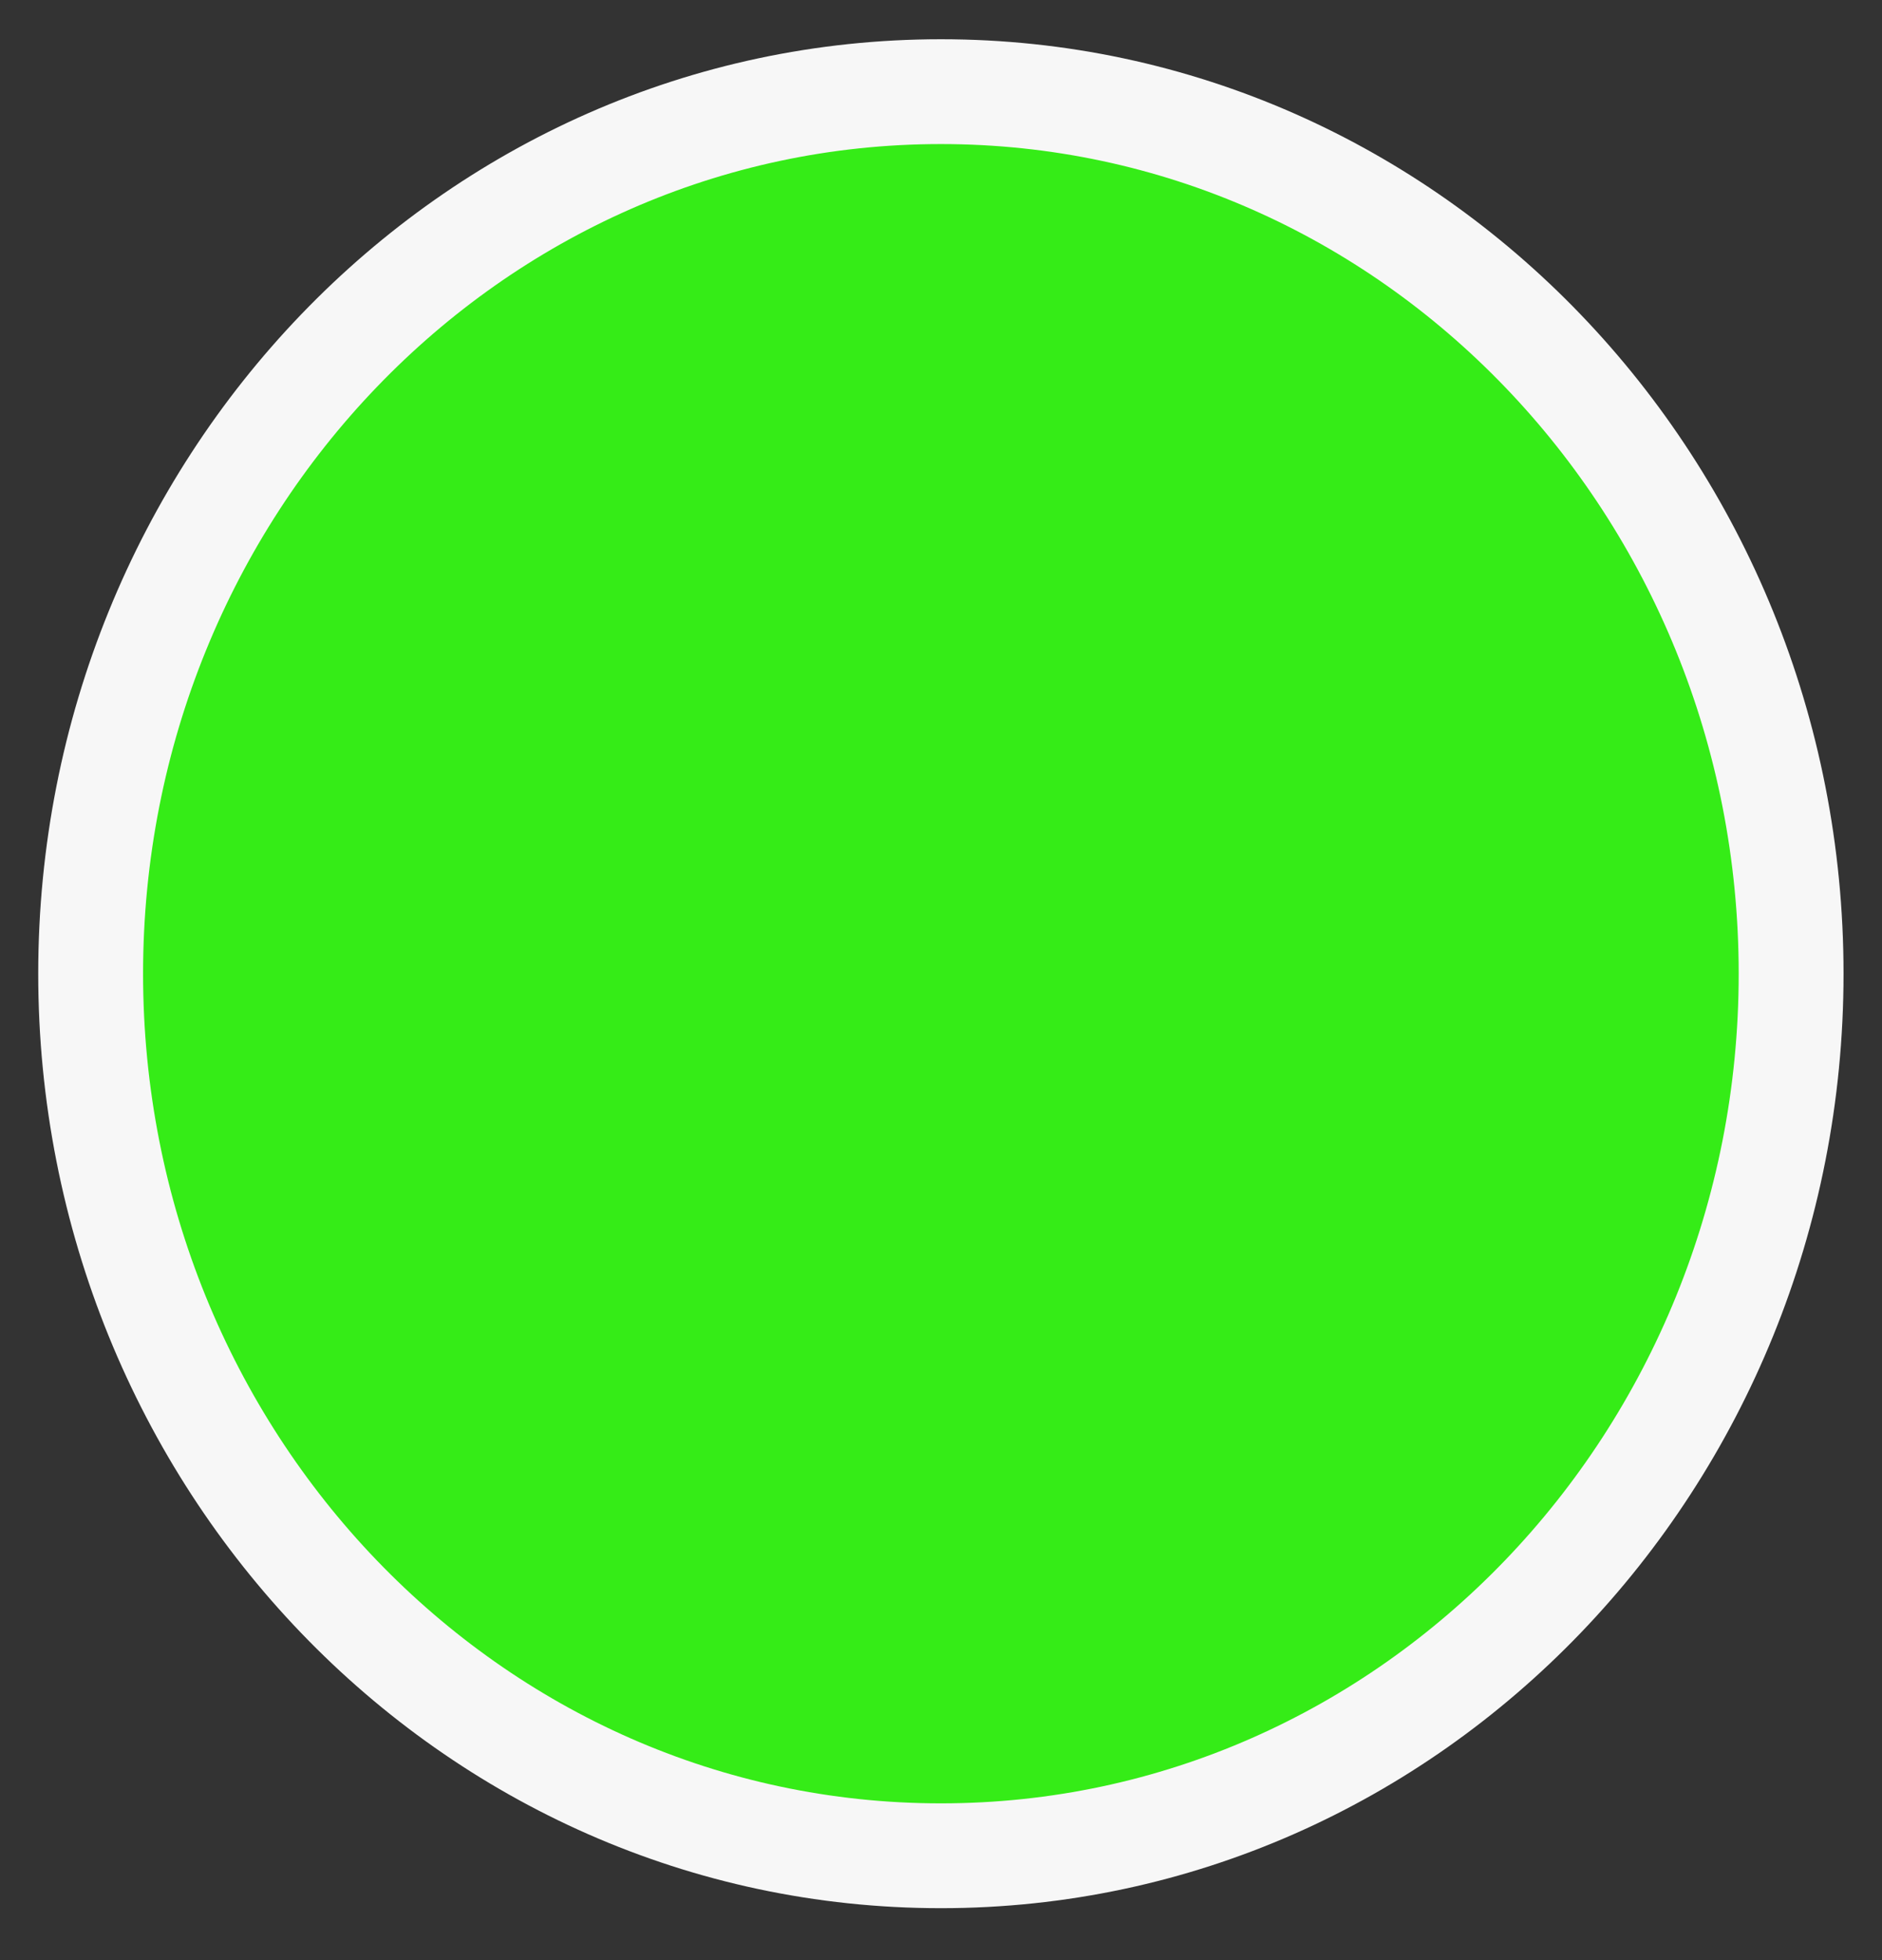 <svg width="24" height="25" viewBox="0 0 24 25" fill="none" xmlns="http://www.w3.org/2000/svg">
  <rect x="0" y="0" width="24" height="25" fill="#333333" stroke="none"/>
  <path d="M11.999 23.669C18.011 23.669 22.841 18.607 22.841 12.419C22.841 6.231 18.011 1.169 11.999 1.169C5.986 1.169 1.156 6.231 1.156 12.419C1.156 18.607 5.986 23.669 11.999 23.669Z" fill="#35EC17" stroke="#F7F7F7" stroke-width="1.337" />
</svg>